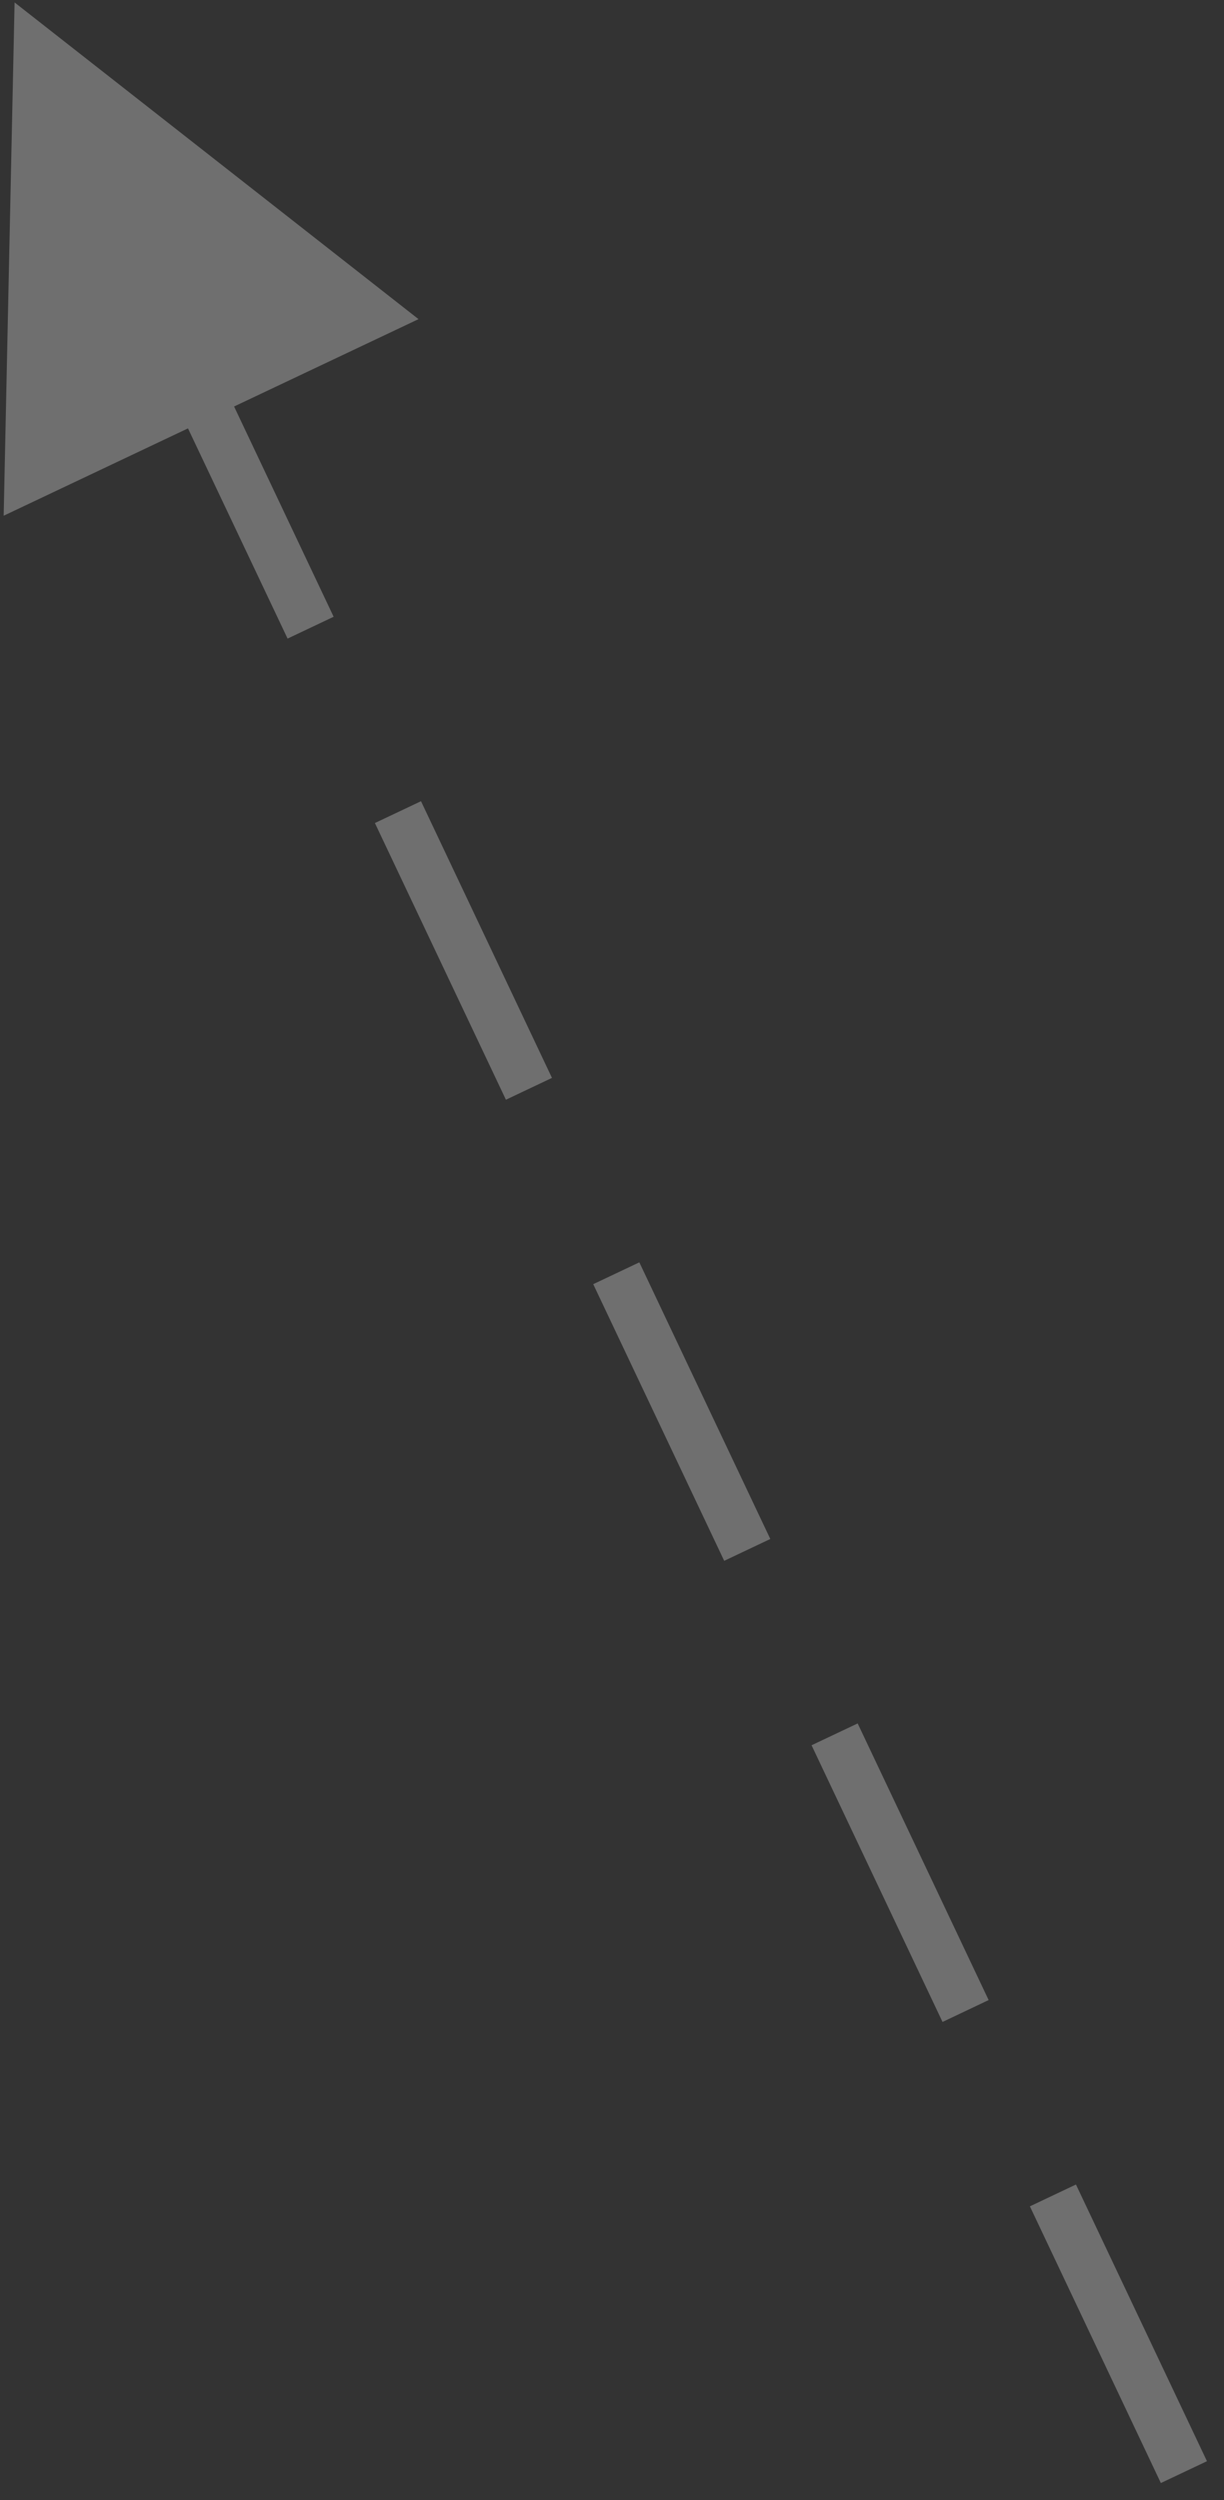 <?xml version="1.0" encoding="UTF-8"?>
<svg width="24px" height="49px" viewBox="0 0 24 49" version="1.1" xmlns="http://www.w3.org/2000/svg" xmlns:xlink="http://www.w3.org/1999/xlink">
    <rect x="0" y="0" width="24" height="49" fill="#333333" stroke="none"/>
    <!-- Generator: Sketch 58 (84663) - https://sketch.com -->
    <title>直线 2</title>
    <desc>Created with Sketch.</desc>
    <g id="页面-1" stroke="none" stroke-width="1" fill="none" fill-rule="evenodd" fill-opacity="0.293">
        <g id="sendSucsess" transform="translate(-132, -832)" fill="#FFFFFF" fill-rule="nonzero">
            <g id="编组" transform="translate(103, 832)">
                <path id="直线-2" d="M50.097,42.815 L52.666,48.238 L51.762,48.666 L49.194,43.243 L50.097,42.815 Z M45.817,33.778 L48.385,39.2 L47.481,39.629 L44.913,34.206 L45.817,33.778 Z M41.536,24.741 L44.104,30.163 L43.2,30.591 L40.632,25.169 L41.536,24.741 Z M37.255,15.703 L39.823,21.126 L38.92,21.554 L36.351,16.131 L37.255,15.703 Z M29.286,0.048 L37.206,6.255 L33.59,7.967 L35.542,12.088 L34.639,12.516 L32.686,8.396 L29.072,10.108 L29.286,0.048 Z"></path>
            </g>
        </g>
    </g>
</svg>